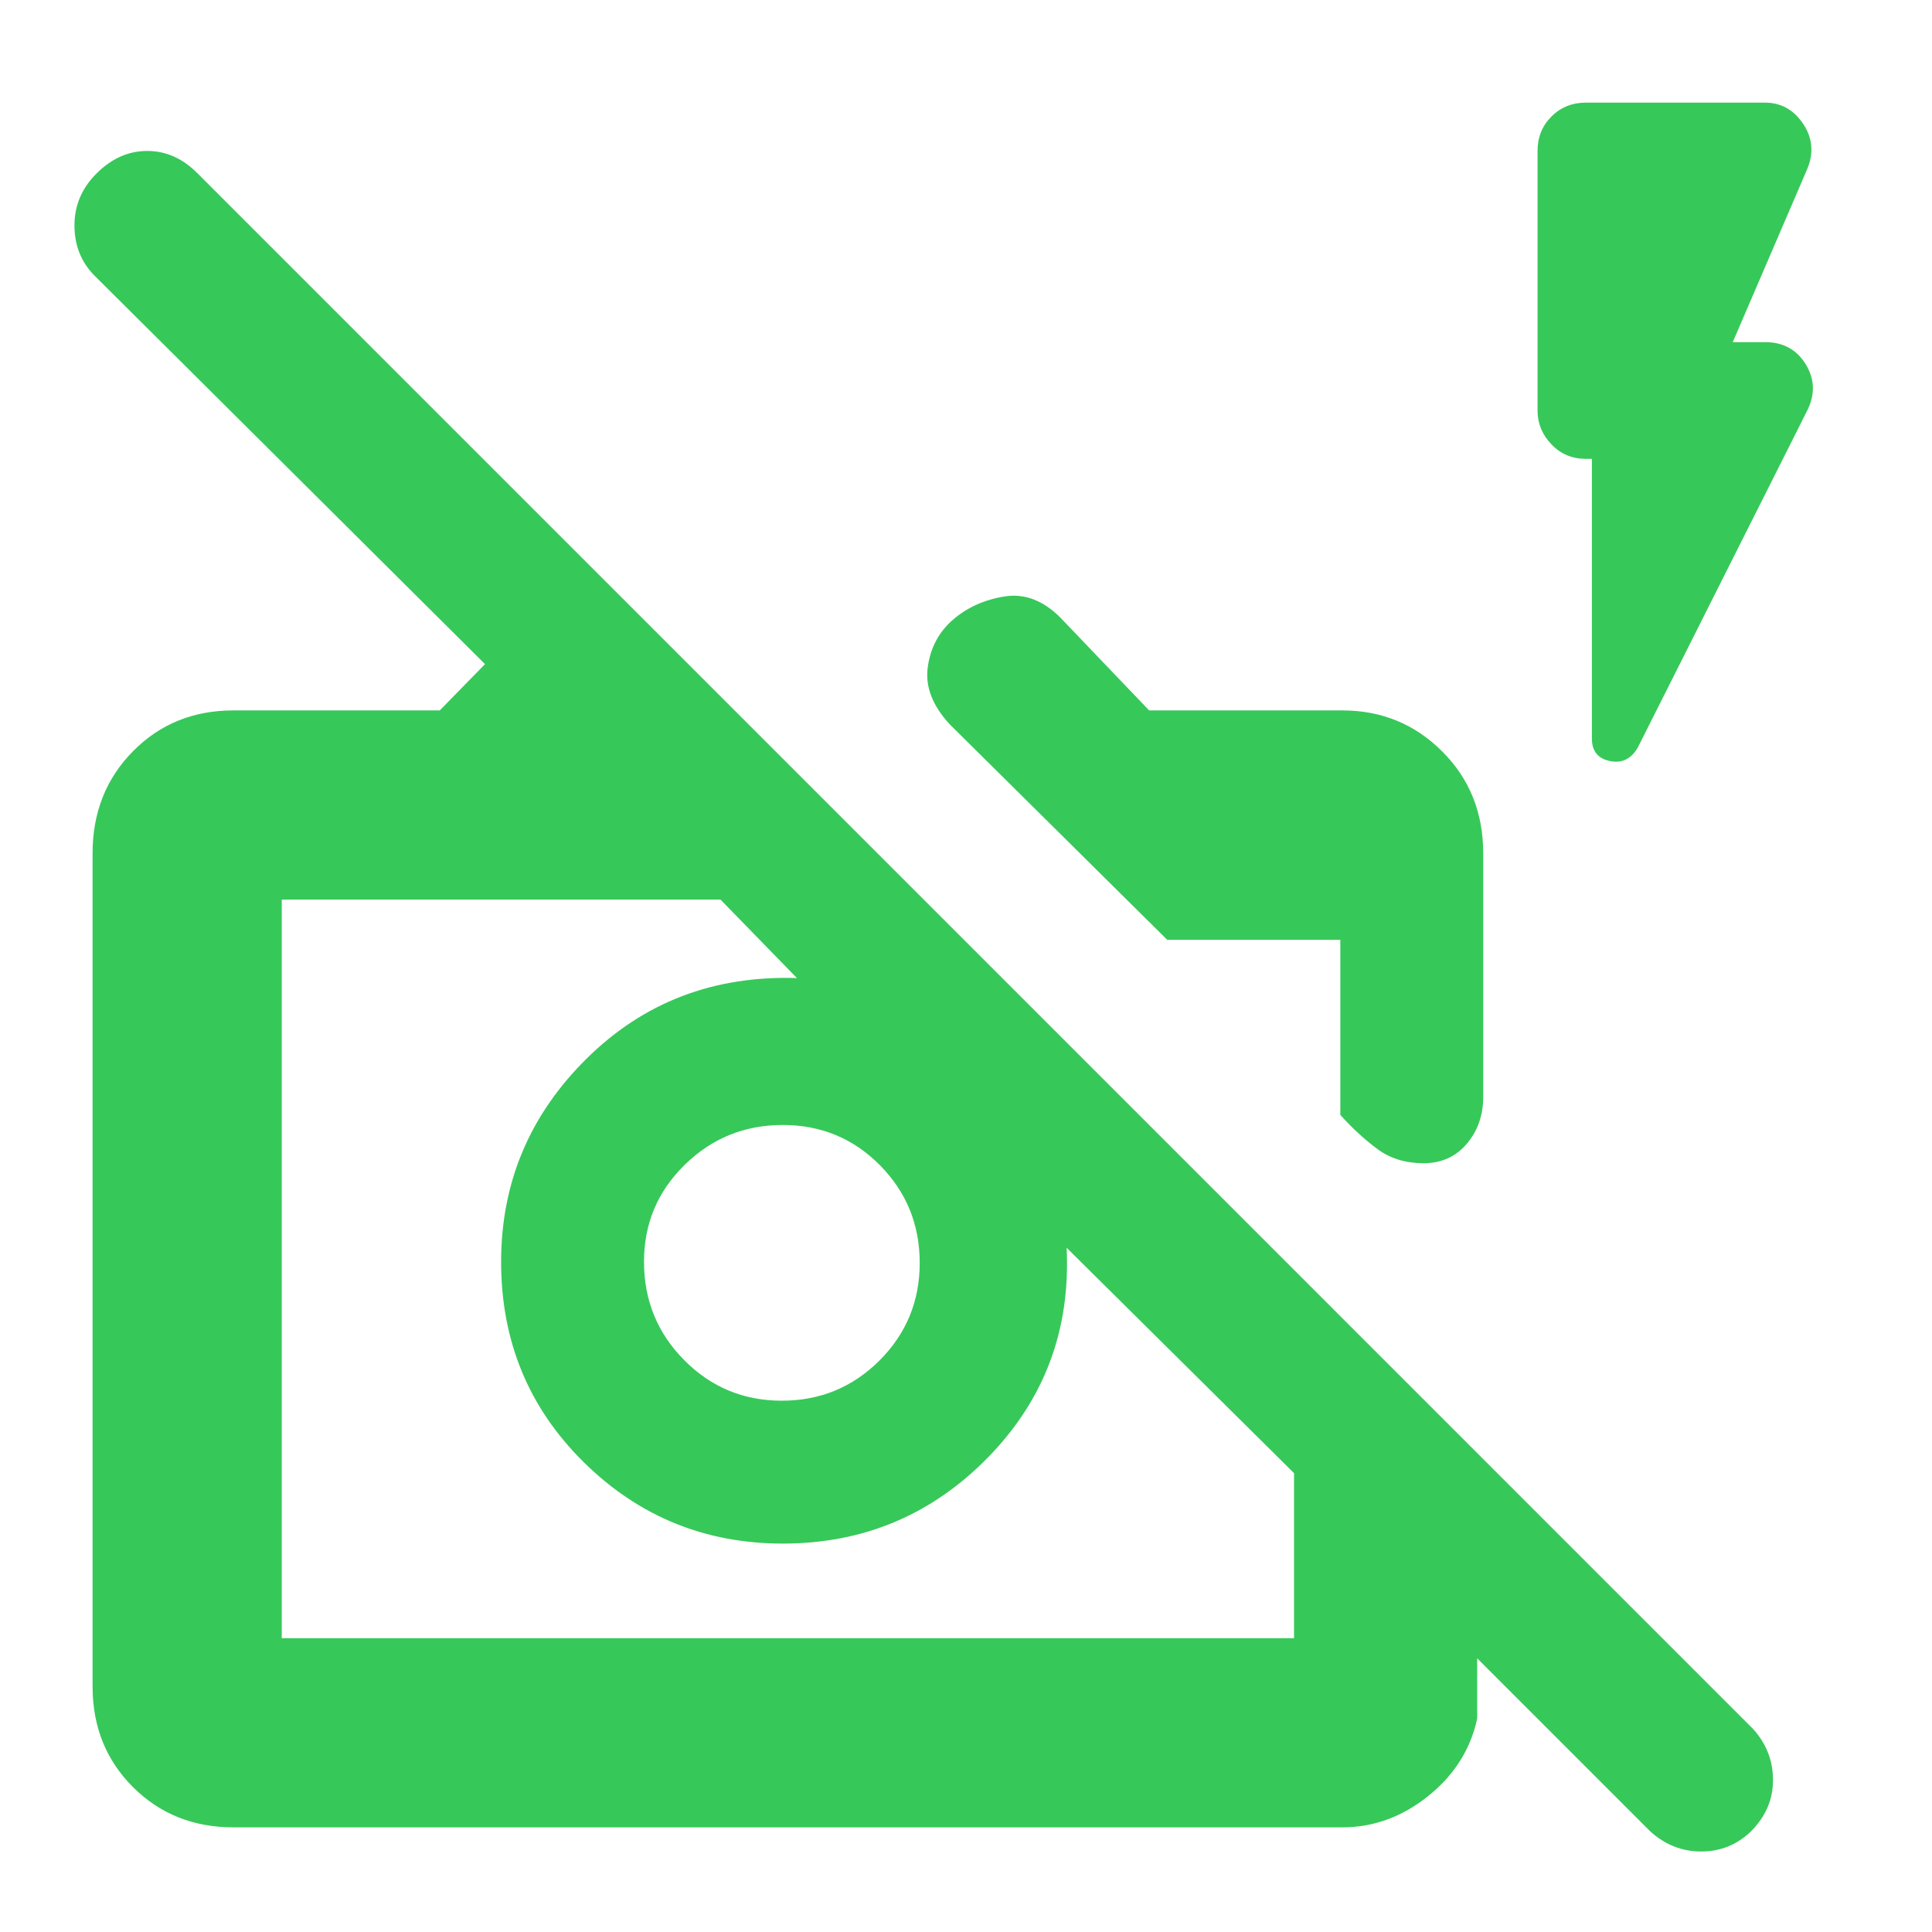 <svg xmlns="http://www.w3.org/2000/svg" height="48" viewBox="0 -960 960 960" width="48"><path fill="rgb(55, 200, 90)" d="m820-50-86-86v30q-5 23-24.4 38.5T667-52H116q-29.92 0-49.96-20.04T46-122v-414q0-30.33 20.04-50.67Q86.08-607 116-607h102.51L241-630 47-823q-10-10.07-10-25.03Q37-863 48.16-874q11.16-11 25-11t24.81 10.95L871-101q10 11 10 25.5T870.05-50q-10.41 10-24.73 10T820-50Zm-680-96h503v-82L530-340q3 61-38.9 104-41.91 43-102.1 43-58 0-99-40.5T249-333q0-59 42.5-101T396-474l-38-39H140v367Zm248.47-118Q417-264 437-283.97t20-48.5Q457-361 437.24-381q-19.77-20-48.3-20-28.53 0-48.73 19.82Q320-361.37 320-333.06q0 28.73 19.97 48.89Q359.94-264 388.47-264ZM737-536v121q0 13.75-8.18 23.37-8.17 9.63-21.5 9.63-13.32 0-22.82-7T666-406v-87h-86L472-600q-13-14-11-28.5t12.58-23.62q10.59-9.12 25.56-11.5Q514.11-666 527-653l44 46h96q29.17 0 49.58 20.33Q737-566.33 737-536Zm54-196h-3q-10.2 0-17.1-7.2-6.9-7.2-6.9-16.8v-129q0-10.2 6.9-17.1 6.9-6.9 17.1-6.9h89q11.92 0 18.96 10.5Q903-888 898-876l-37 86h16q13.5 0 20.25 11t.75 23l-84.09 167.26Q809-580 800-581.83q-9-1.84-9-11.17v-139ZM666-406Zm-166 36Z"/></svg>